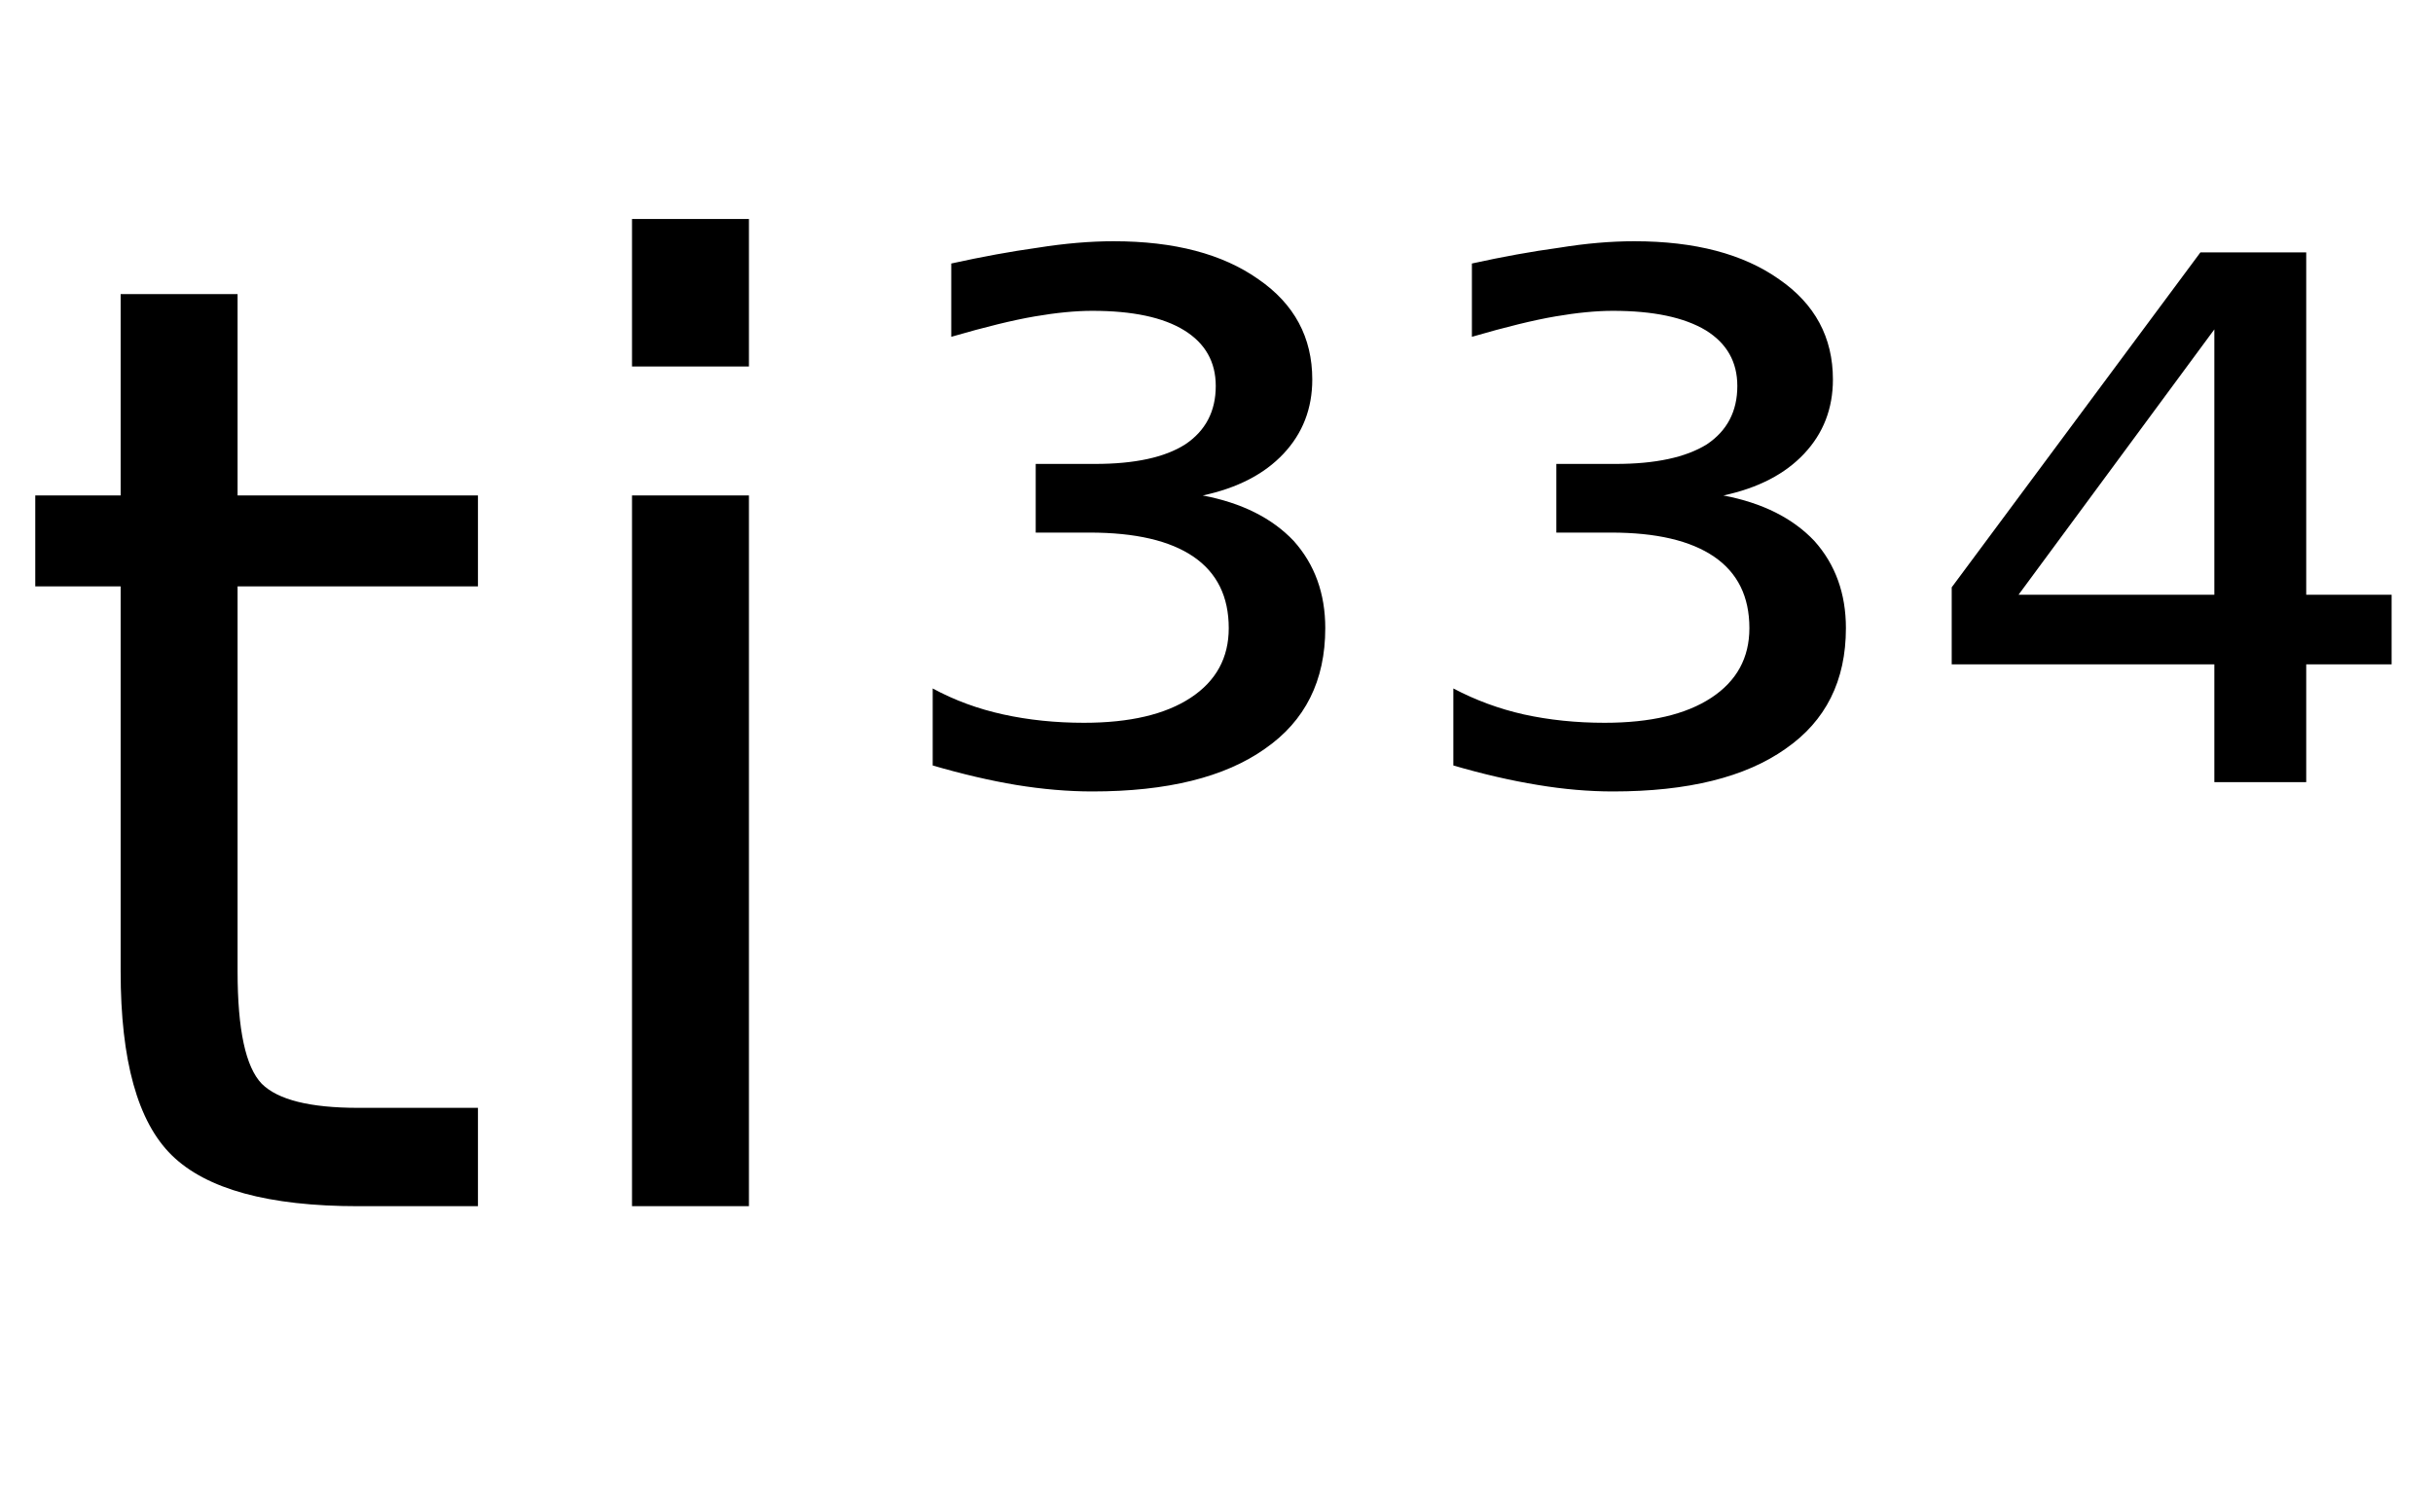 <svg height="16.297" width="26.216" xmlns="http://www.w3.org/2000/svg" ><path d="M1.30 3.17L2.56 3.17L2.56 5.34L5.15 5.34L5.15 6.32L2.56 6.32L2.56 10.47Q2.56 11.41 2.82 11.68Q3.08 11.94 3.86 11.94L3.86 11.94L5.15 11.94L5.15 13.00L3.86 13.00Q2.41 13.00 1.85 12.45Q1.30 11.91 1.30 10.47L1.30 10.47L1.30 6.32L0.38 6.32L0.38 5.34L1.30 5.34L1.30 3.17ZM6.81 13.00L6.81 5.34L8.07 5.34L8.07 13.00L6.81 13.00ZM6.81 3.95L6.81 2.36L8.07 2.36L8.07 3.95L6.81 3.95ZM12.96 5.34L12.96 5.34Q13.59 5.46 13.94 5.83Q14.28 6.21 14.28 6.77L14.28 6.77Q14.28 7.62 13.63 8.07Q12.98 8.53 11.77 8.53L11.77 8.53Q11.38 8.53 10.95 8.46Q10.53 8.39 10.05 8.25L10.05 8.25L10.05 7.42Q10.40 7.61 10.81 7.70Q11.22 7.79 11.68 7.79L11.68 7.79Q12.42 7.79 12.83 7.52Q13.24 7.25 13.24 6.77L13.24 6.77Q13.24 6.26 12.86 6.00Q12.48 5.74 11.74 5.74L11.74 5.74L11.16 5.74L11.16 5.00L11.80 5.00Q12.44 5.00 12.77 4.79Q13.10 4.57 13.10 4.16L13.10 4.16Q13.10 3.77 12.76 3.56Q12.42 3.35 11.77 3.35L11.77 3.35Q11.50 3.35 11.15 3.41Q10.80 3.47 10.25 3.63L10.25 3.63L10.25 2.84Q10.75 2.73 11.18 2.67Q11.62 2.60 12.00 2.60L12.00 2.60Q12.98 2.60 13.56 3.01Q14.14 3.41 14.14 4.09L14.14 4.09Q14.14 4.56 13.83 4.89Q13.52 5.22 12.96 5.34ZM18.57 5.34L18.57 5.34Q19.20 5.46 19.55 5.83Q19.89 6.21 19.89 6.77L19.89 6.77Q19.89 7.62 19.24 8.07Q18.59 8.53 17.38 8.53L17.38 8.53Q16.99 8.53 16.57 8.46Q16.14 8.39 15.66 8.25L15.66 8.25L15.66 7.42Q16.02 7.61 16.42 7.70Q16.83 7.79 17.29 7.79L17.29 7.79Q18.03 7.79 18.44 7.52Q18.85 7.25 18.85 6.77L18.85 6.77Q18.85 6.26 18.47 6.00Q18.09 5.74 17.36 5.74L17.36 5.74L16.77 5.74L16.77 5.00L17.41 5.00Q18.05 5.00 18.39 4.79Q18.72 4.57 18.72 4.16L18.72 4.16Q18.72 3.77 18.38 3.56Q18.03 3.35 17.38 3.35L17.38 3.35Q17.11 3.35 16.76 3.41Q16.41 3.47 15.86 3.63L15.86 3.63L15.86 2.84Q16.36 2.73 16.80 2.67Q17.23 2.60 17.61 2.60L17.61 2.60Q18.59 2.60 19.17 3.01Q19.75 3.41 19.75 4.09L19.75 4.09Q19.75 4.56 19.44 4.89Q19.13 5.22 18.57 5.34ZM23.86 6.41L23.86 3.55L21.75 6.41L23.86 6.41ZM21.03 6.33L23.71 2.72L24.85 2.72L24.85 6.41L25.77 6.41L25.77 7.16L24.85 7.16L24.85 8.43L23.86 8.43L23.86 7.16L21.03 7.16L21.03 6.33Z"></path></svg>